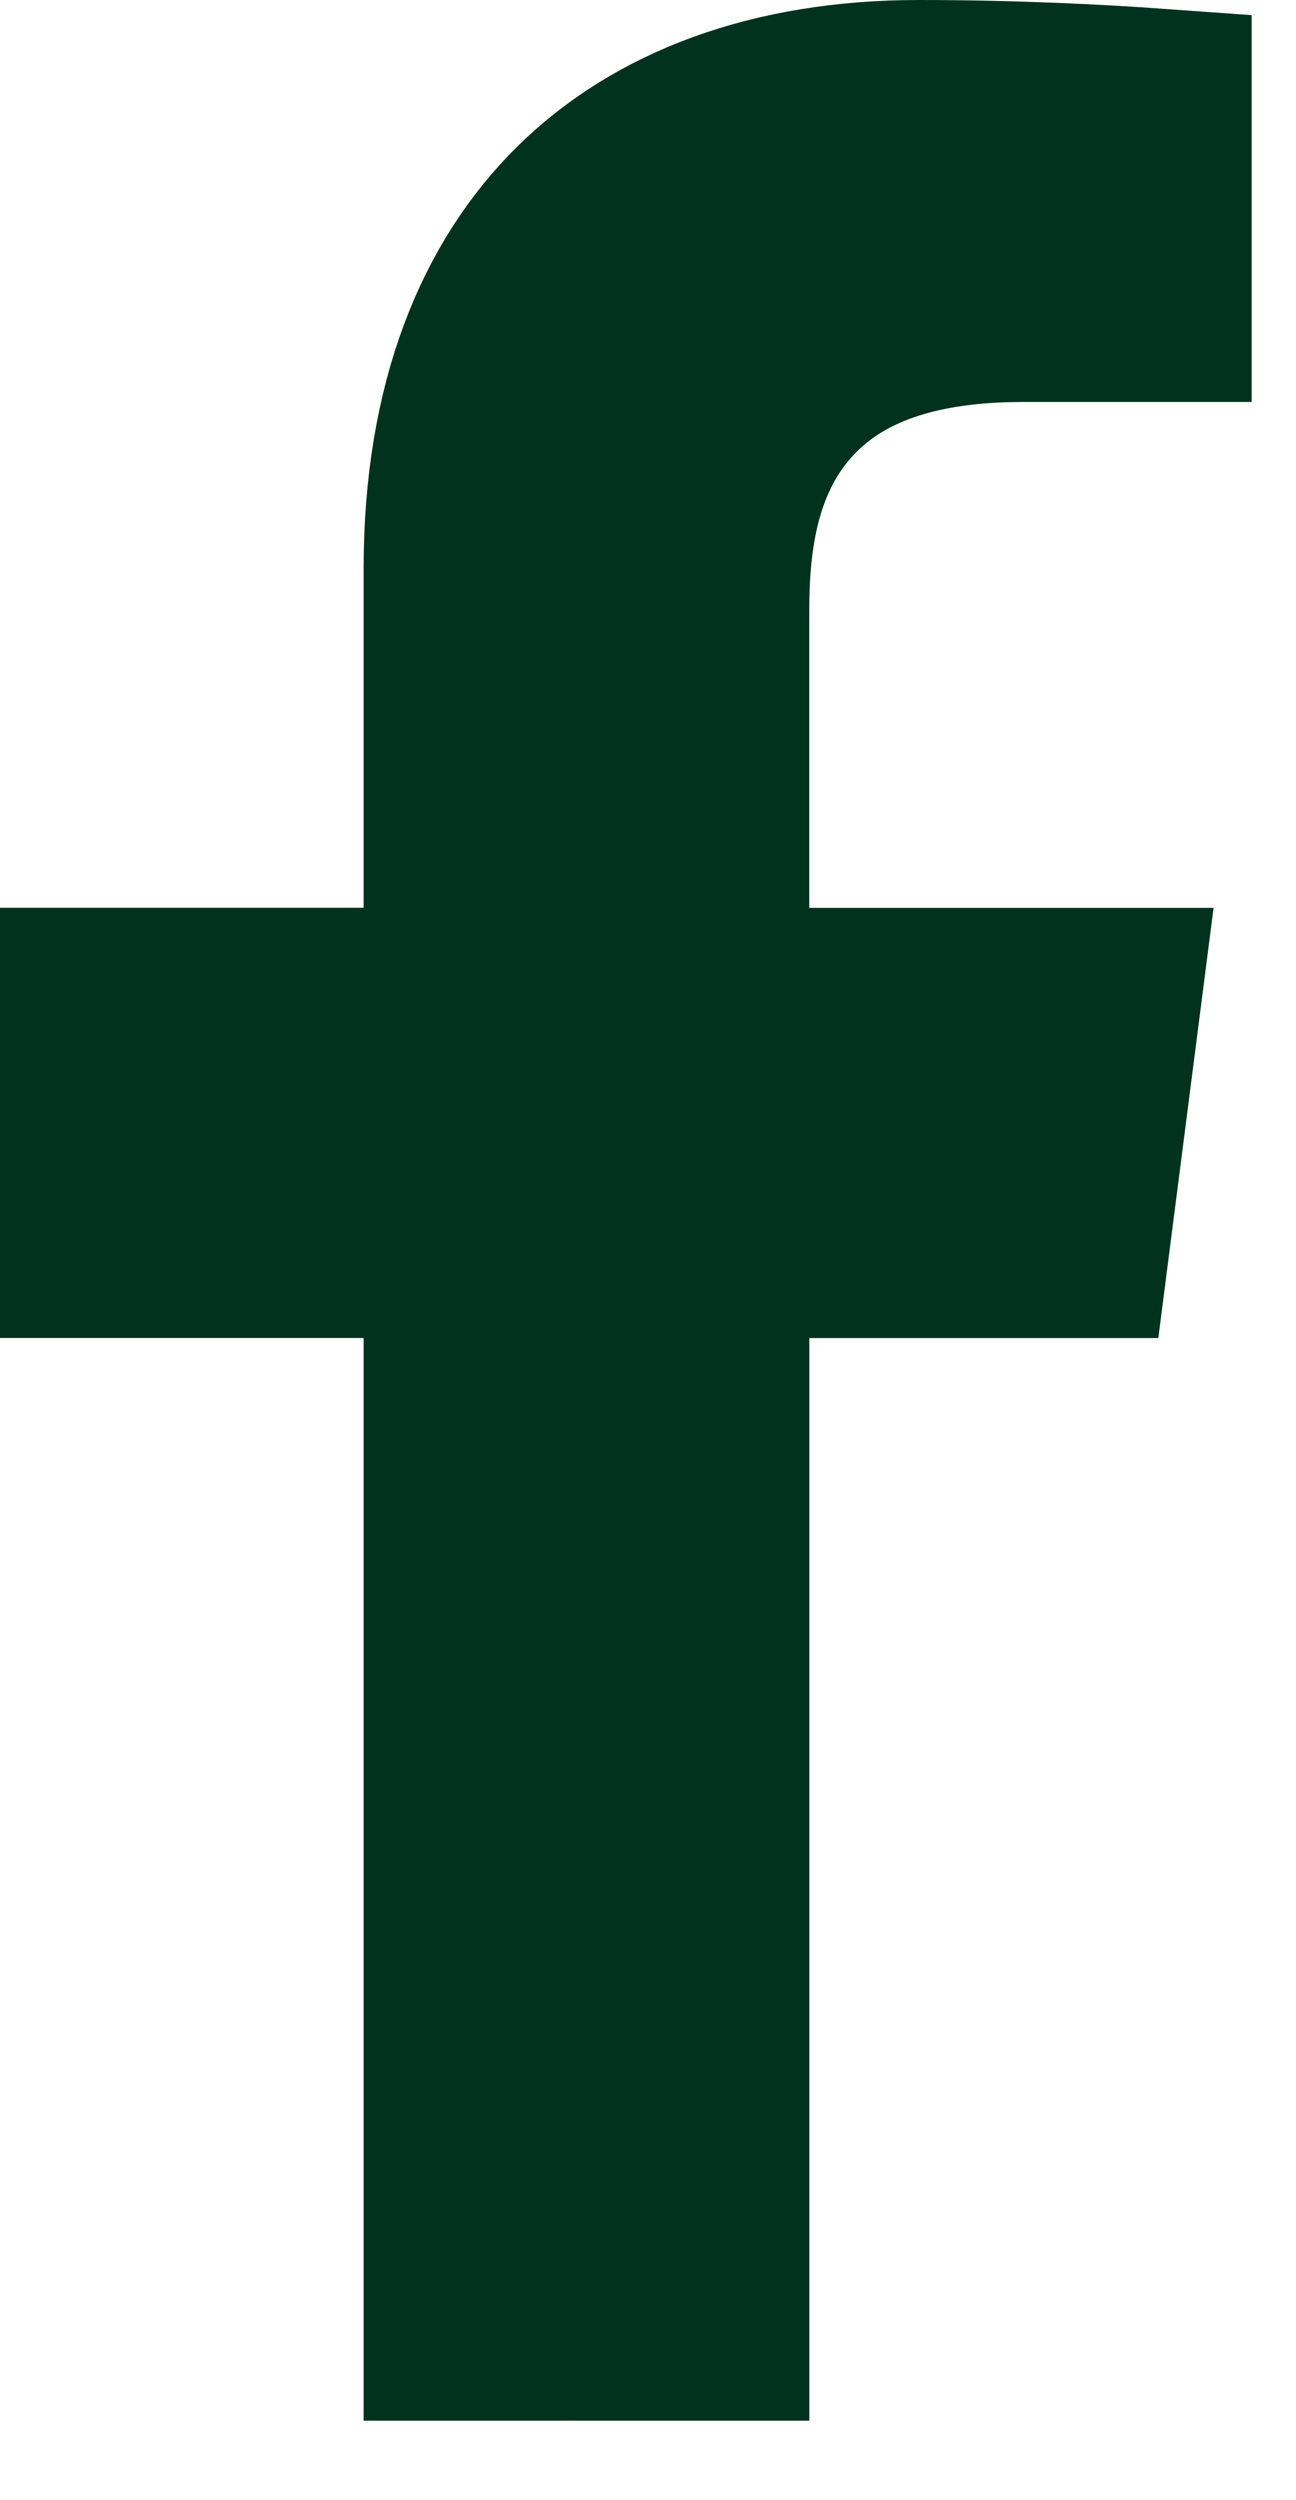 <svg width="14" height="27" fill="none" xmlns="http://www.w3.org/2000/svg"><path d="M3.928 10.803h1V6.142c0-1.781.54-3.038 1.365-3.85C7.121 1.476 8.347 1 9.925 1c1.018 0 1.944.047 2.596.094v2.247h-1.468c-1.101 0-2.036.26-2.645.982-.578.684-.666 1.564-.666 2.279v4.202h4.231l-.34 2.646h-3.89v11.691H4.928V13.449H1v-2.646h2.928z" fill="#013220" stroke="#013220" stroke-width="2"/></svg>